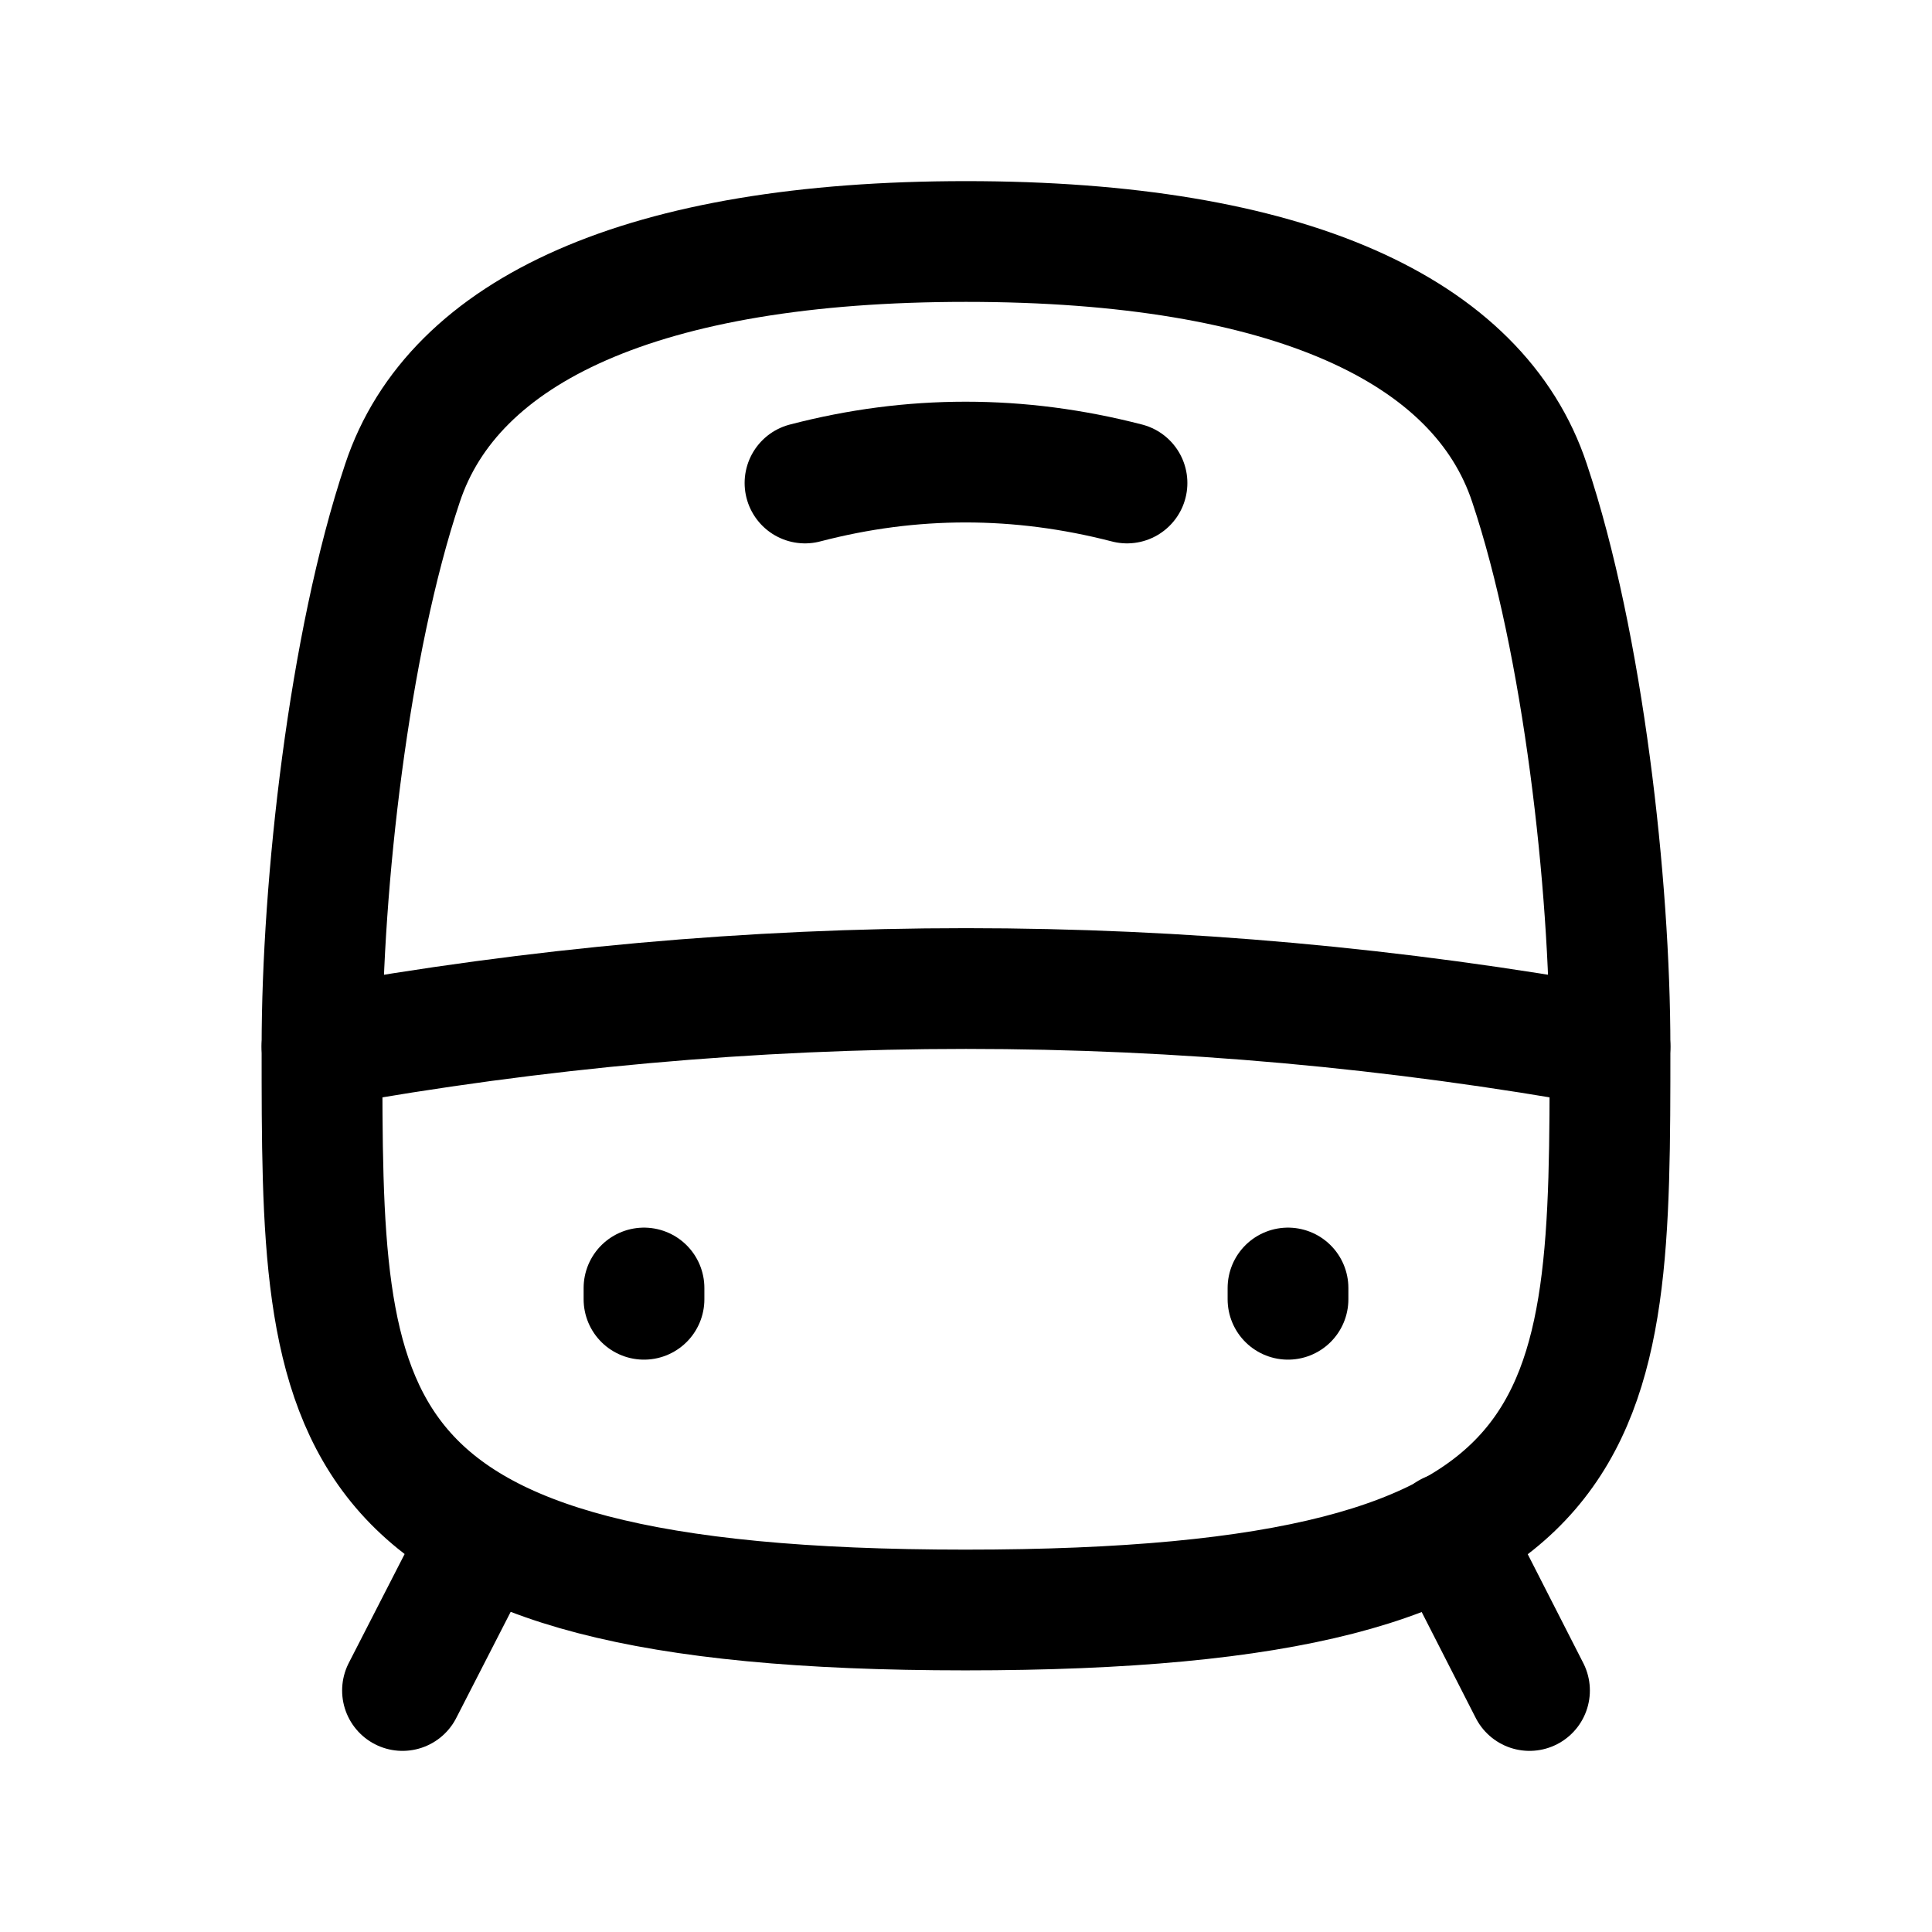 <svg
  xmlns="http://www.w3.org/2000/svg"
  fill="none"
  stroke="currentColor"
  stroke-linecap="round"
  stroke-linejoin="round"
  stroke-width="1.5"
  viewBox="0 0 24 24"
  width="24"
  height="24">
  <g>
    <path d="M4 13q8-1.44 16 0c0 4.7 0 7-8.01 7S4 17.65 4 13"/>
    <path d="M4 13c0-2 .33-5 1-7 .63-1.9 2.99-3 7-3s6.37 1.1 7 3c.67 2 1 5 1 7M6 19.05 5 21m13-1.96L19 21"/>
    <path d="M10 6q1.99-.52 4 0M8 16.14V16m8 0v.14"/>
  </g>
</svg>
